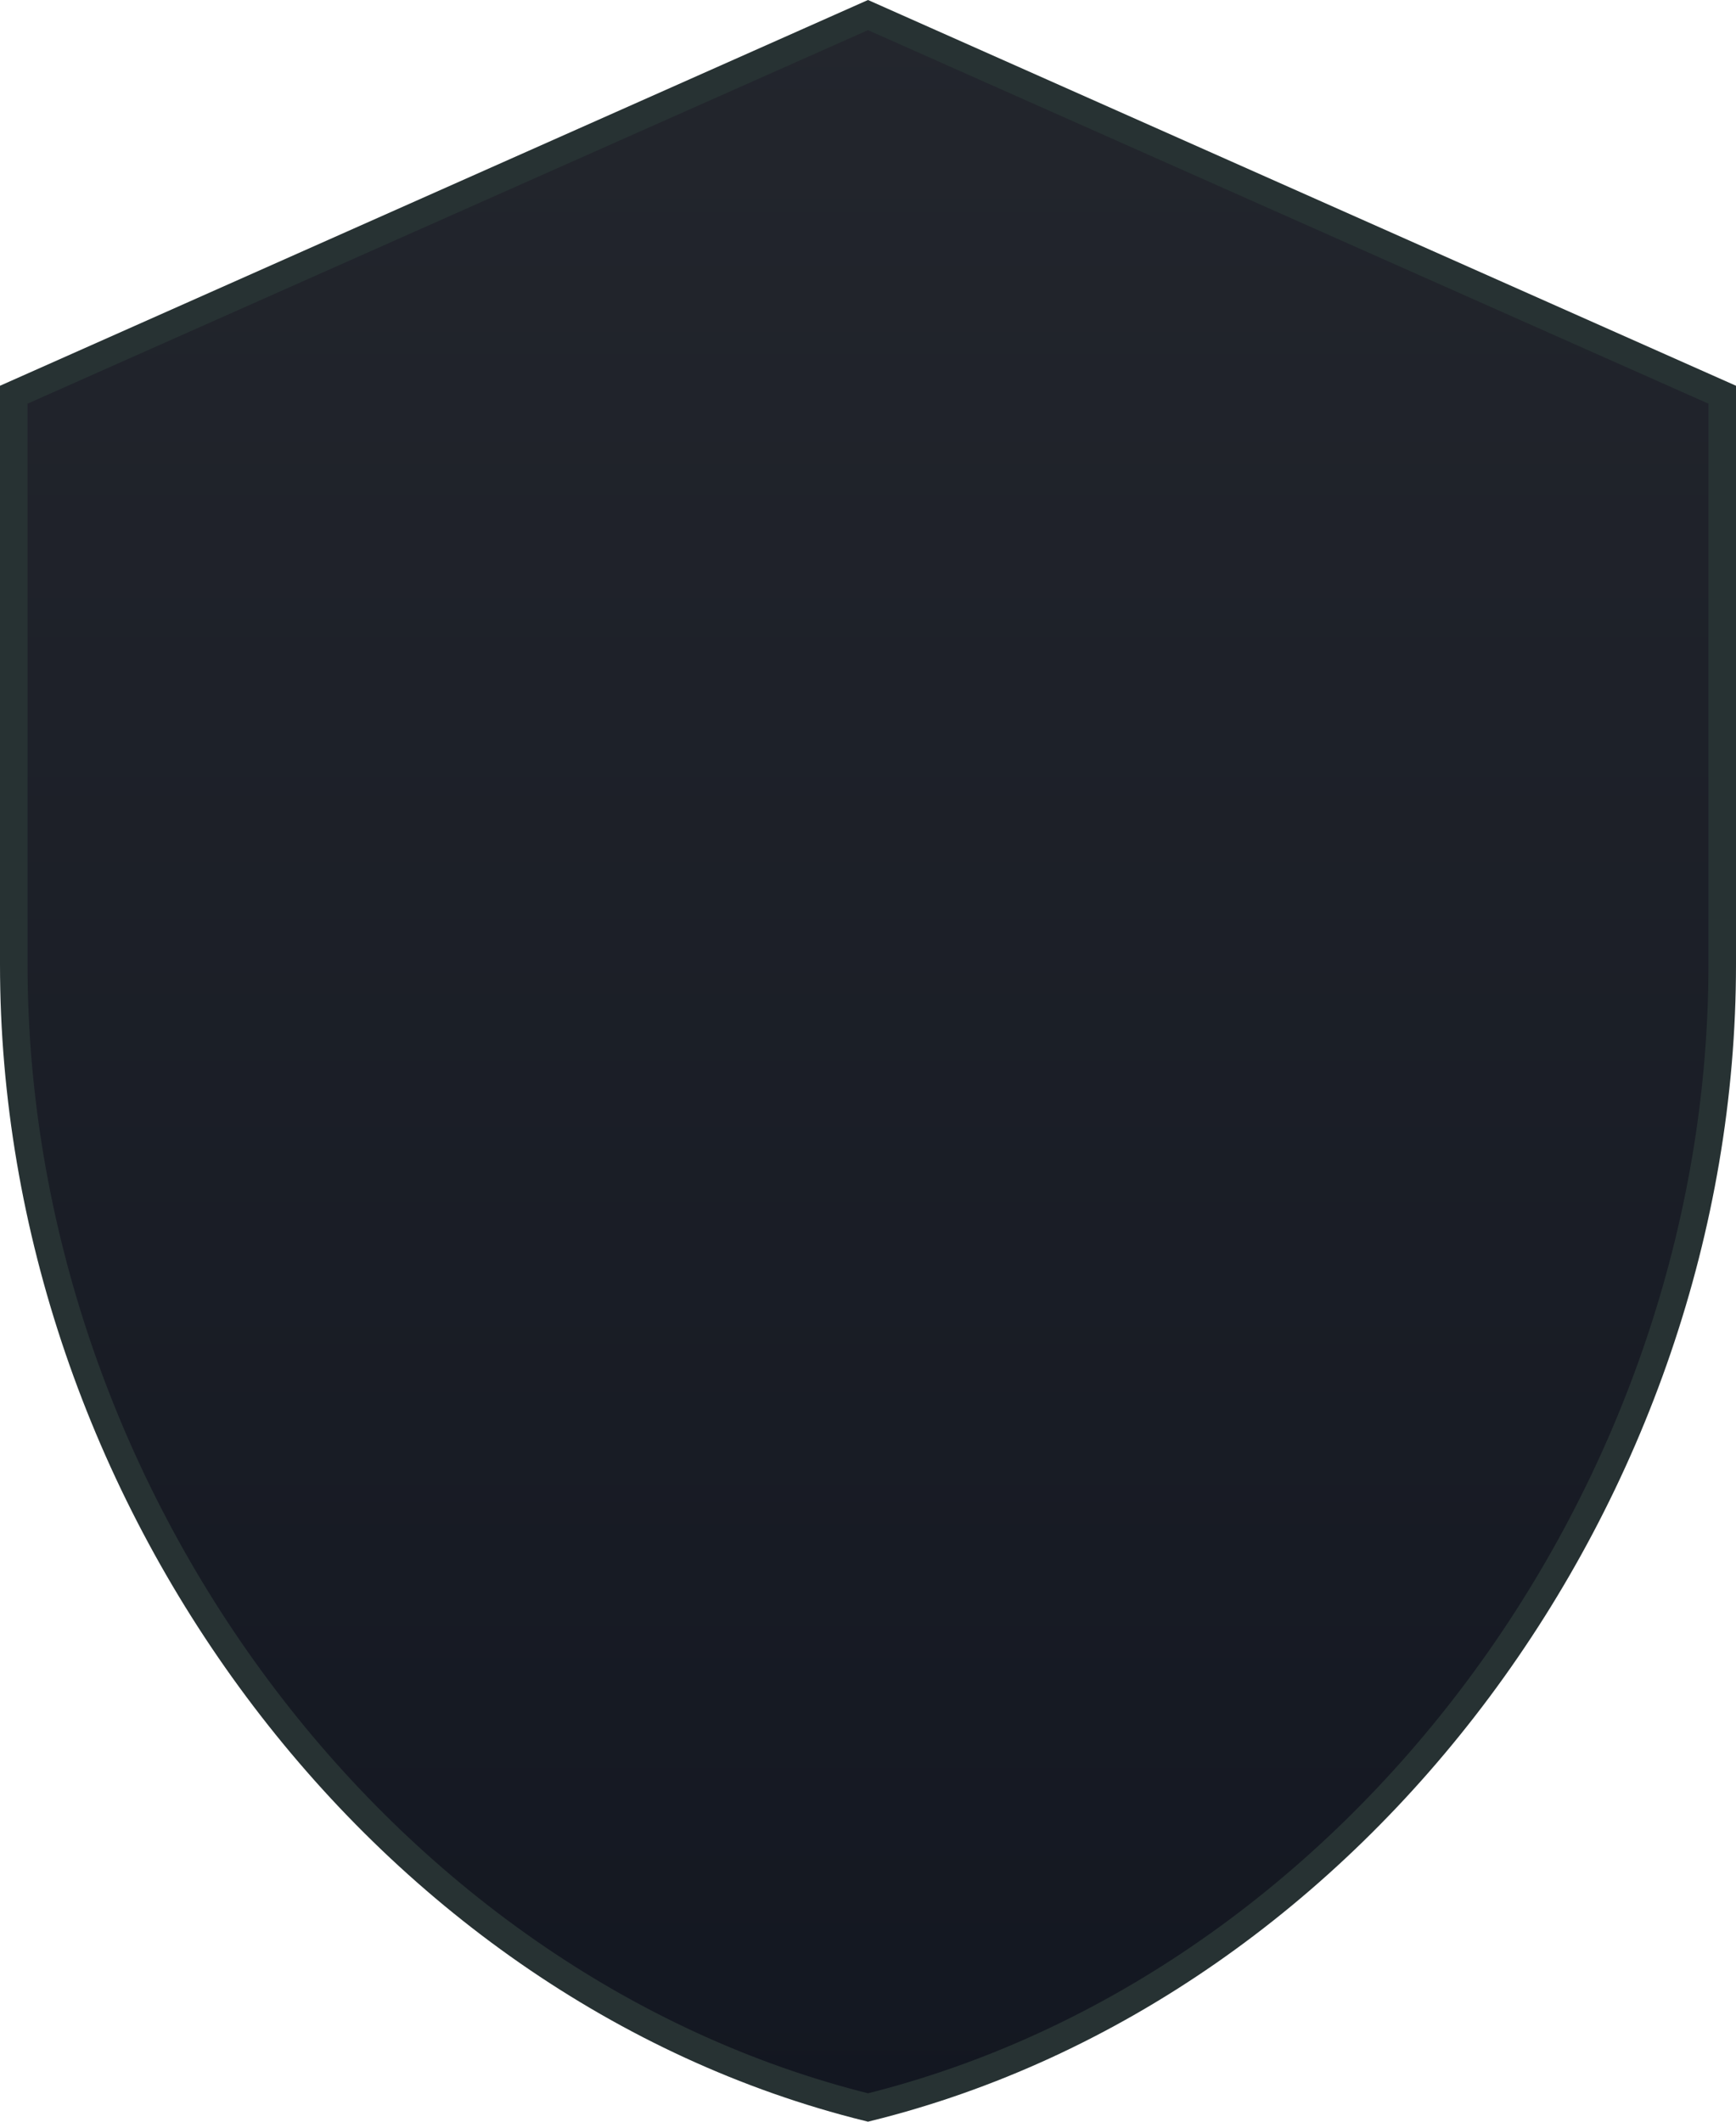 <svg width="63" height="77" viewBox="0 0 63 77" fill="none" xmlns="http://www.w3.org/2000/svg">
<path d="M0.5 35L0.5 14.325L31.5 0.547L62.5 14.325L62.5 35C62.5 54.173 49.257 72.084 31.5 76.485C13.743 72.084 0.5 54.173 0.5 35Z" fill="url(#paint0_linear_887_7733)" stroke="#273233"/>
<defs>
<linearGradient id="paint0_linear_887_7733" x1="31.5" y1="2.21416e-09" x2="31.5" y2="77" gradientUnits="userSpaceOnUse">
<stop stop-color="#23262D"/>
<stop offset="1" stop-color="#131721"/>
</linearGradient>
</defs>
</svg>
